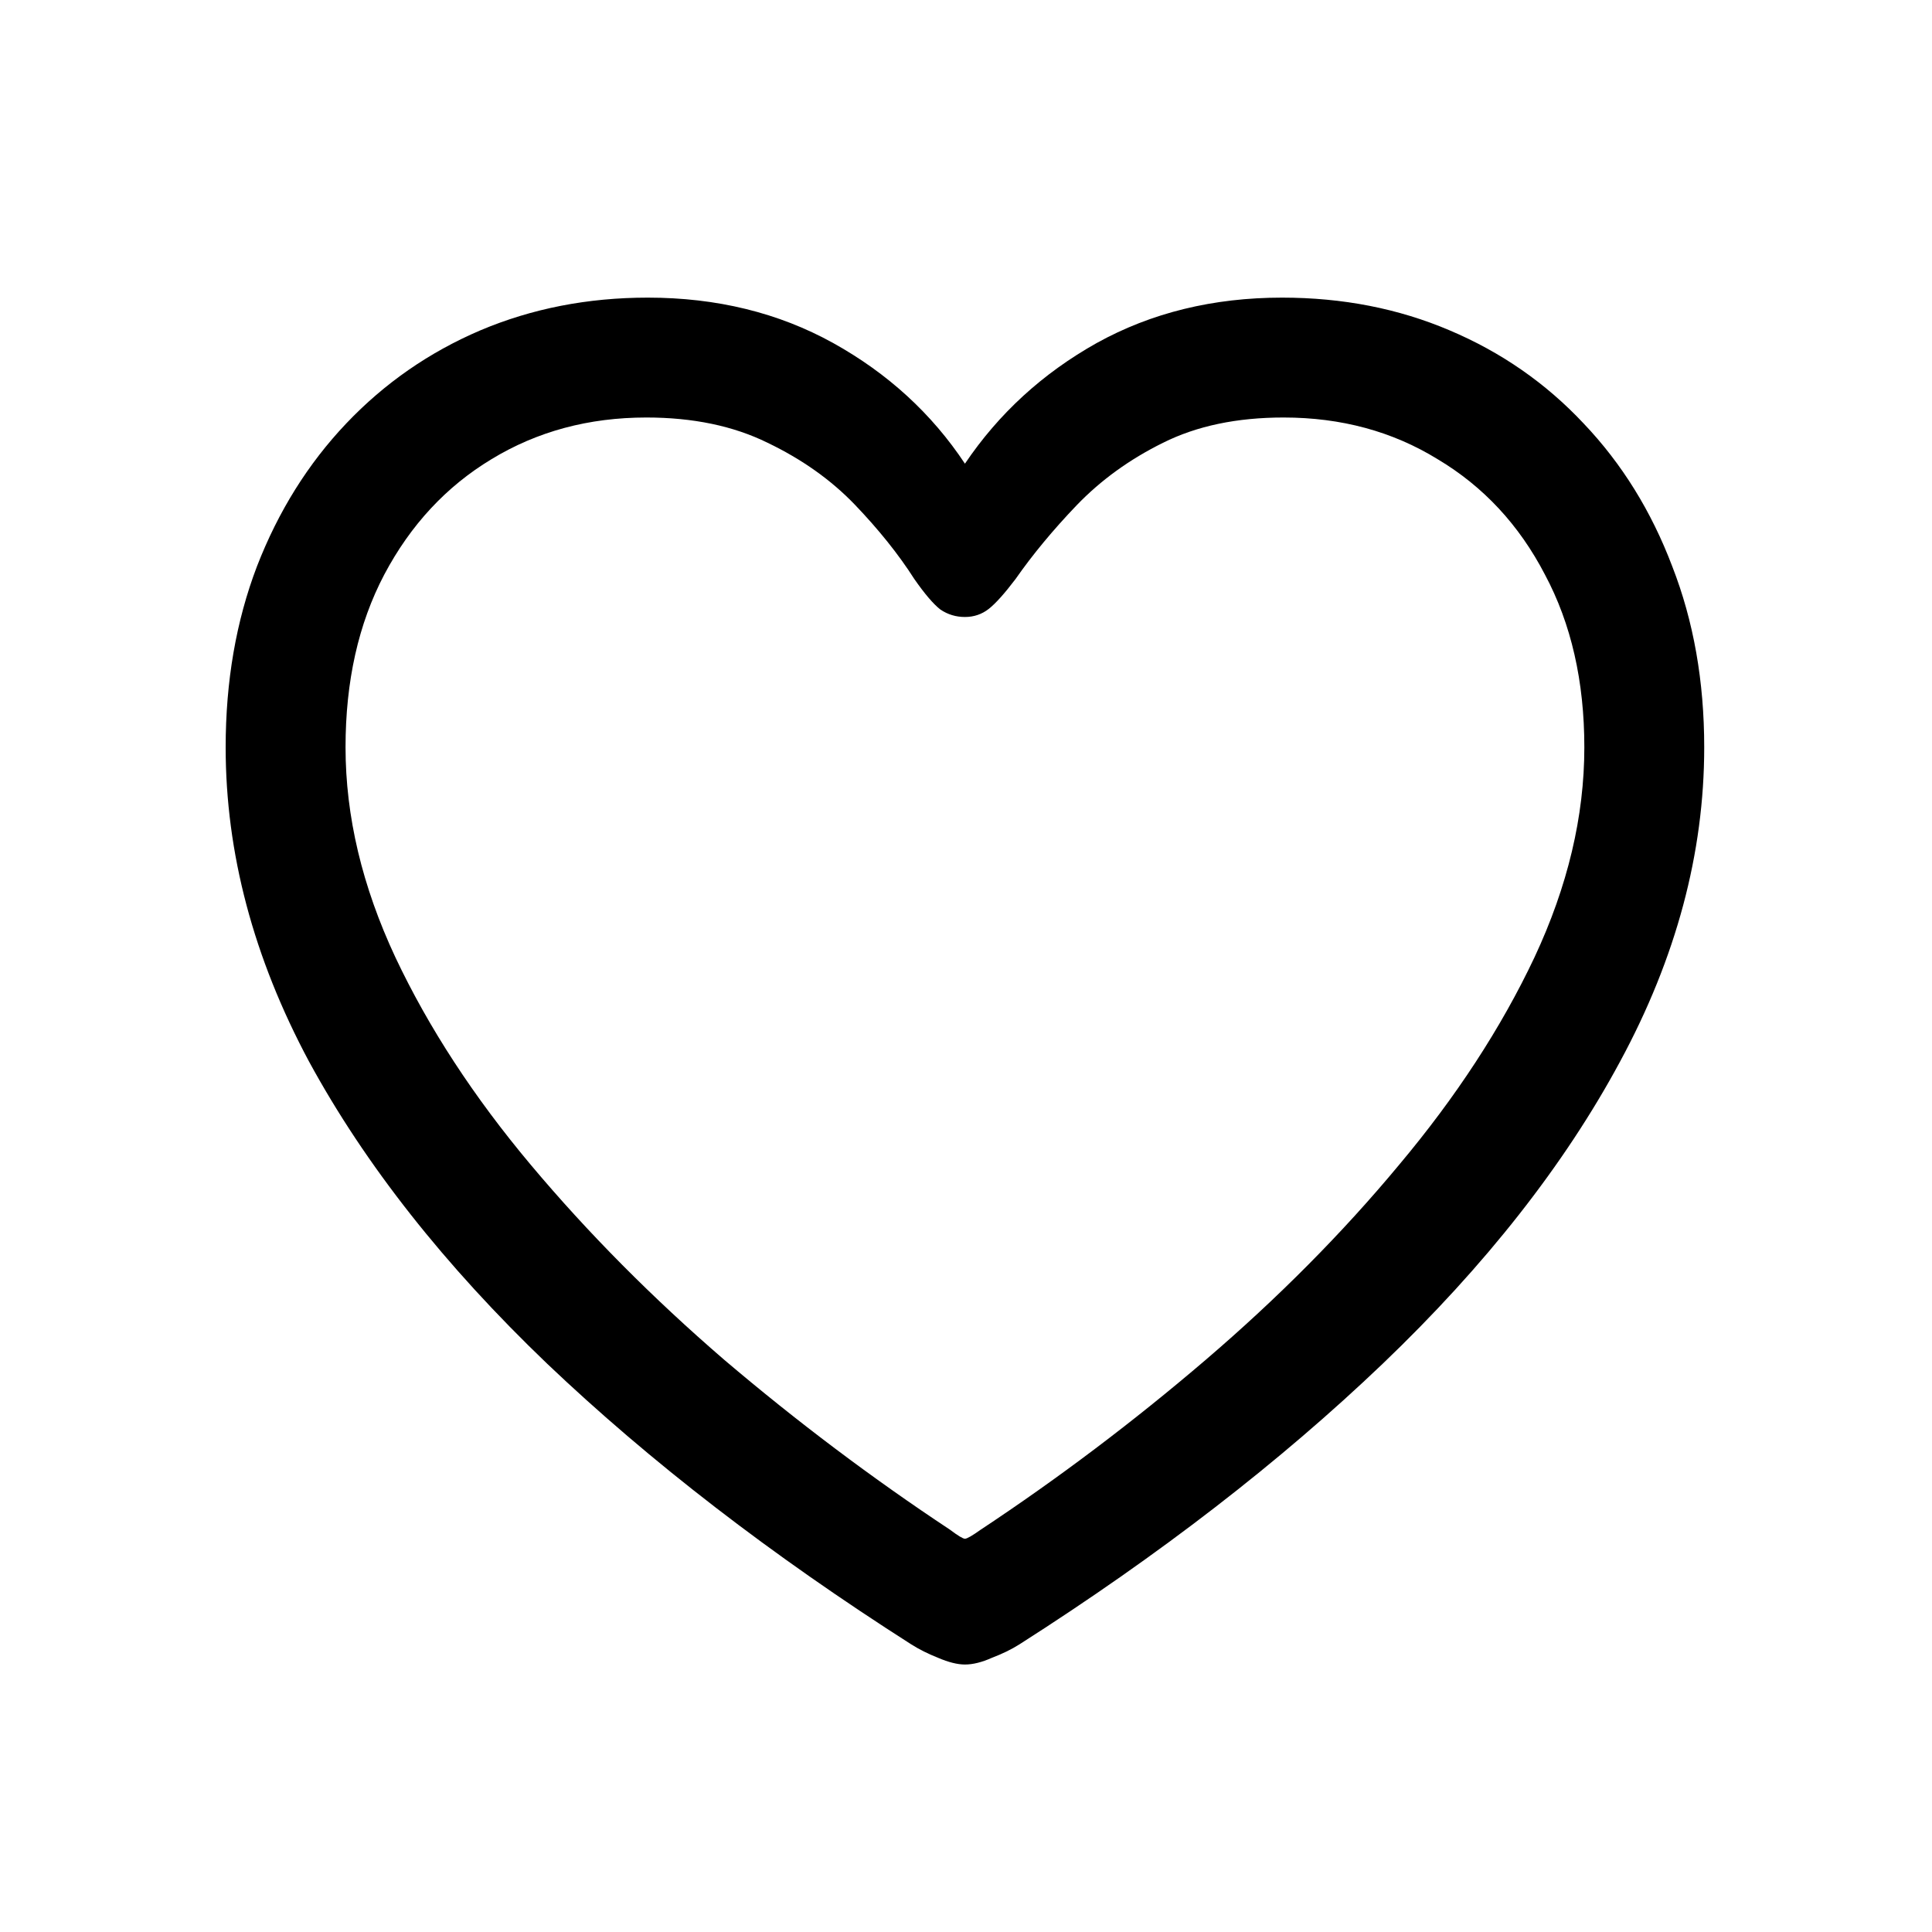 <svg width="20px" height="20px" viewBox="0 0 20 20" fill="none" xmlns="http://www.w3.org/2000/svg">
<path d="M2.336 7.736C2.336 7.053 2.444 6.429 2.66 5.863C2.881 5.293 3.189 4.8 3.584 4.384C3.98 3.967 4.443 3.646 4.972 3.42C5.506 3.194 6.084 3.081 6.706 3.081C7.42 3.081 8.06 3.238 8.625 3.551C9.19 3.865 9.645 4.281 9.989 4.8C10.339 4.281 10.793 3.865 11.353 3.551C11.918 3.238 12.558 3.081 13.272 3.081C13.899 3.081 14.477 3.194 15.007 3.42C15.541 3.646 16.003 3.967 16.394 4.384C16.79 4.8 17.095 5.293 17.311 5.863C17.532 6.429 17.642 7.053 17.642 7.736C17.642 8.831 17.352 9.915 16.771 10.989C16.196 12.057 15.377 13.1 14.313 14.118C13.254 15.13 12.001 16.099 10.552 17.023C10.47 17.075 10.374 17.121 10.267 17.162C10.164 17.208 10.071 17.231 9.989 17.231C9.912 17.231 9.82 17.208 9.712 17.162C9.609 17.121 9.516 17.075 9.434 17.023C7.985 16.099 6.729 15.13 5.665 14.118C4.602 13.1 3.78 12.057 3.199 10.989C2.624 9.915 2.336 8.831 2.336 7.736ZM3.577 7.736C3.577 8.45 3.749 9.175 4.093 9.91C4.437 10.639 4.905 11.356 5.496 12.06C6.087 12.764 6.755 13.437 7.5 14.079C8.25 14.716 9.028 15.302 9.835 15.836C9.917 15.898 9.969 15.929 9.989 15.929C10.01 15.929 10.064 15.898 10.151 15.836C10.958 15.302 11.734 14.716 12.479 14.079C13.229 13.437 13.897 12.764 14.482 12.06C15.073 11.356 15.541 10.639 15.885 9.91C16.229 9.175 16.401 8.45 16.401 7.736C16.401 7.053 16.265 6.457 15.993 5.948C15.726 5.434 15.356 5.036 14.883 4.754C14.416 4.466 13.884 4.322 13.288 4.322C12.805 4.322 12.389 4.409 12.039 4.584C11.695 4.754 11.397 4.969 11.145 5.231C10.899 5.488 10.688 5.743 10.513 5.994C10.4 6.143 10.308 6.246 10.236 6.303C10.164 6.359 10.082 6.387 9.989 6.387C9.897 6.387 9.812 6.362 9.735 6.31C9.663 6.254 9.573 6.149 9.465 5.994C9.301 5.737 9.095 5.481 8.849 5.224C8.602 4.967 8.301 4.754 7.947 4.584C7.592 4.409 7.173 4.322 6.691 4.322C6.094 4.322 5.56 4.466 5.087 4.754C4.62 5.036 4.25 5.434 3.978 5.948C3.71 6.457 3.577 7.053 3.577 7.736Z" fill="currentColor"/>
</svg>
